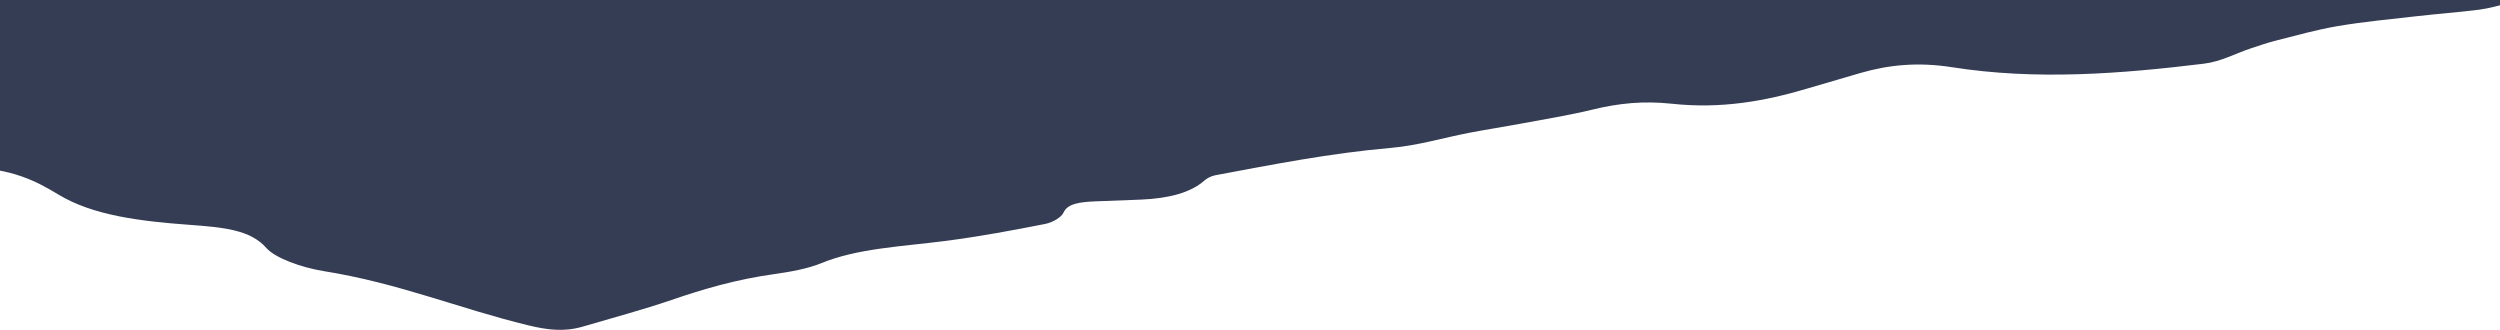 <svg fill="none" xmlns="http://www.w3.org/2000/svg" viewBox="0 0 1440 190">
  <g clip-path="url(#clip0)">
    <path d="M-17.759-2.24v98.78c24.435.438 38.855 7.876 51.269 15.443 19.882 12.115 47.15 15.432 75.599 17.517 19.593 1.44 35.13 2.84 44.316 13.347 5.048 5.75 20.09 11.241 33.062 13.317 43.468 6.961 77.688 21.49 117.66 31.192 11.09 2.691 20.752 3.942 31.593.754 17.089-5.024 34.696-9.731 50.979-15.303 18.475-6.325 37.344-11.886 59.399-14.945 9.496-1.311 19.572-3.227 26.896-6.256 20.73-8.55 46.509-9.613 71.171-12.781 19.696-2.532 38.896-6.097 57.765-9.821 4.738-.934 9.538-4.052 10.634-6.544 2.317-5.244 9.579-6.108 18.352-6.485 8.813-.377 17.668-.626 26.482-1.013 15.807-.695 28.282-3.942 36.165-10.844 1.428-1.261 3.786-2.681 6.393-3.168 33.062-6.157 65.73-12.671 101.088-15.76 15.745-1.37 30.269-5.83 45.455-8.749 9.579-1.837 19.427-3.336 29.027-5.134 14.152-2.651 28.655-4.975 42.144-8.272 14.648-3.575 29.007-5.035 45.289-3.287 28.614 3.089 53.871-1.569 77.771-8.68 10.24-3.048 20.55-6.057 30.89-9.036 16.55-4.777 33.31-6.365 52.74-3.317 48.55 7.627 97.15 3.794 144.99-2.026 9.95-1.211 18.06-5.829 27.1-8.828 4.82-1.599 9.6-3.257 14.75-4.558 11.67-2.93 23.15-6.217 35.48-8.302 14.59-2.473 29.94-3.923 45.05-5.64 12.1-1.38 24.43-2.285 36.43-3.814 5.88-.755 11.23-2.463 16.82-3.734V-1.68C822.333-1.69 1.152-2.32-17.759-2.24z" fill="#343D54"/>
  </g>
  <defs>
    <clipPath id="clip0">
      <path fill="#fff" transform="rotate(180 723 95)" d="M0 0h1452v190H0z"/>
    </clipPath>
  </defs>
</svg>